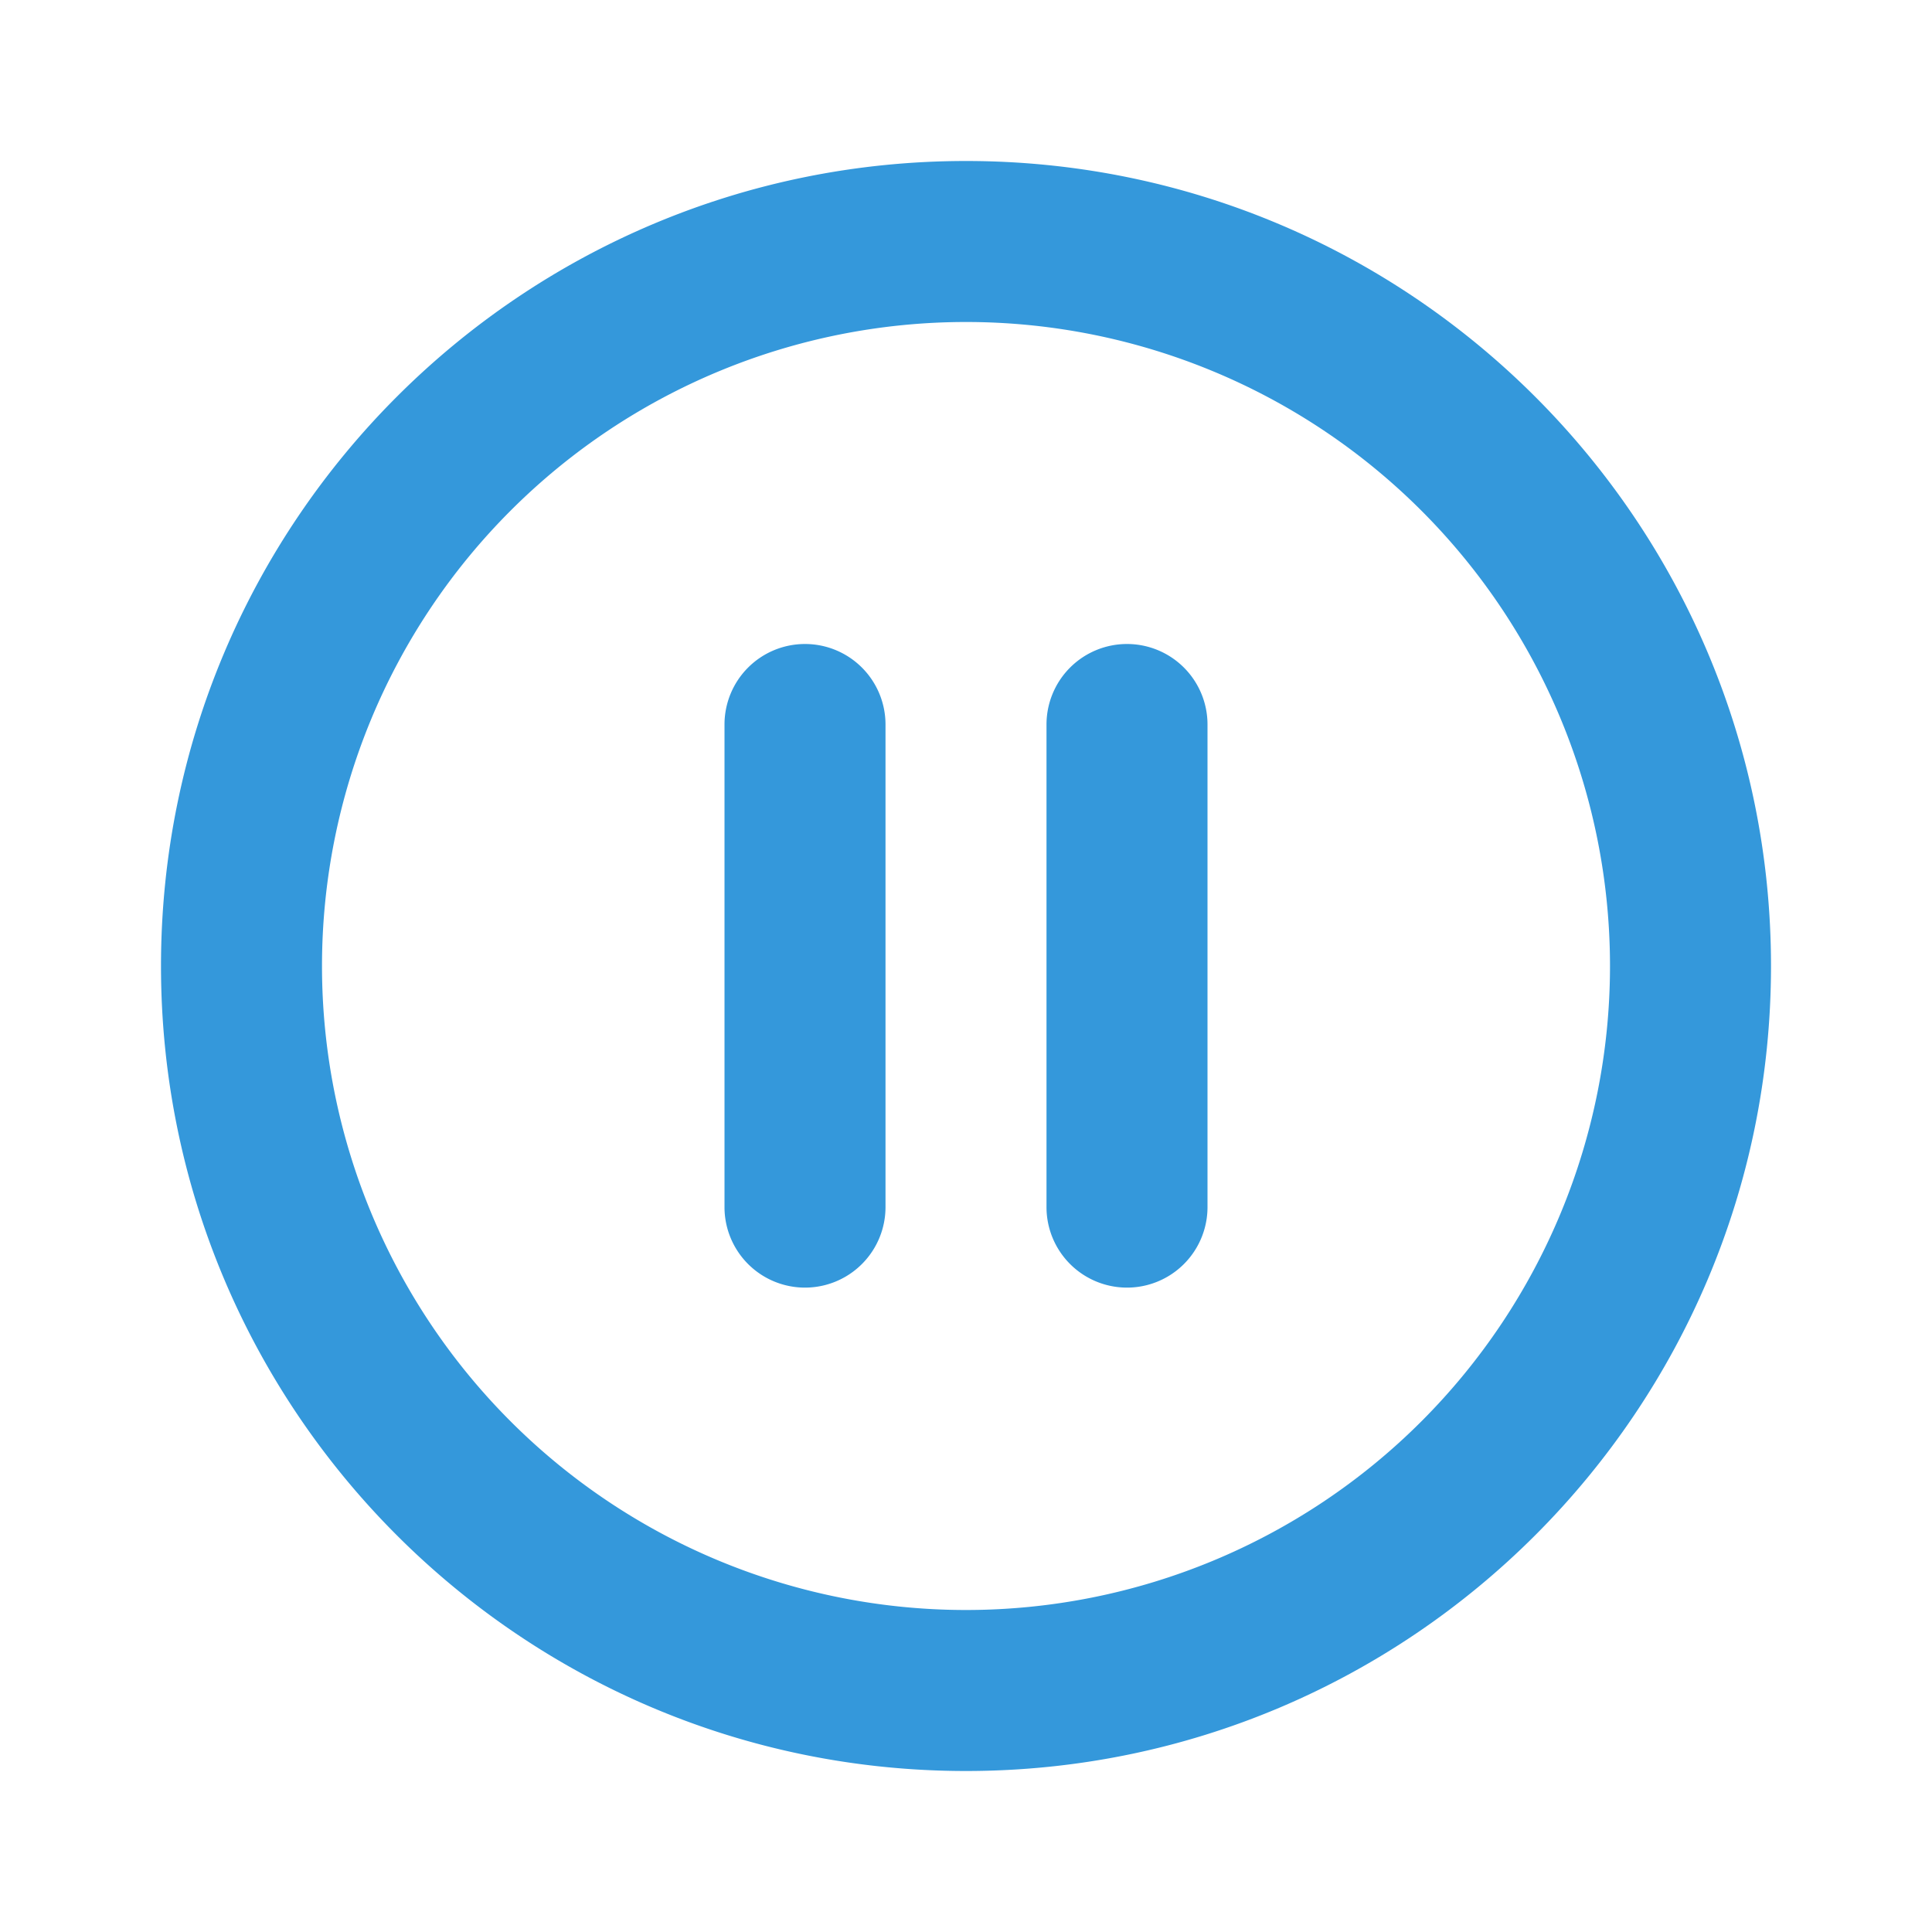 <?xml version="1.0" standalone="no"?><!DOCTYPE svg PUBLIC "-//W3C//DTD SVG 1.1//EN" "http://www.w3.org/Graphics/SVG/1.1/DTD/svg11.dtd"><svg t="1755587455367" class="icon" viewBox="0 0 1024 1024" version="1.1" xmlns="http://www.w3.org/2000/svg" p-id="15292" xmlns:xlink="http://www.w3.org/1999/xlink" width="200" height="200"><path d="M512 85.333c235.648 0 426.667 191.019 426.667 426.667s-191.019 426.667-426.667 426.667S85.333 747.648 85.333 512 276.352 85.333 512 85.333z m0 85.333a341.333 341.333 0 1 0 0 682.667 341.333 341.333 0 0 0 0-682.667z m-85.333 170.667a42.667 42.667 0 0 1 42.667 42.667v256a42.667 42.667 0 0 1-85.333 0V384a42.667 42.667 0 0 1 42.667-42.667z m170.667 0a42.667 42.667 0 0 1 42.667 42.667v256a42.667 42.667 0 0 1-85.333 0V384a42.667 42.667 0 0 1 42.667-42.667z" fill="#3498db" p-id="15293"></path></svg>